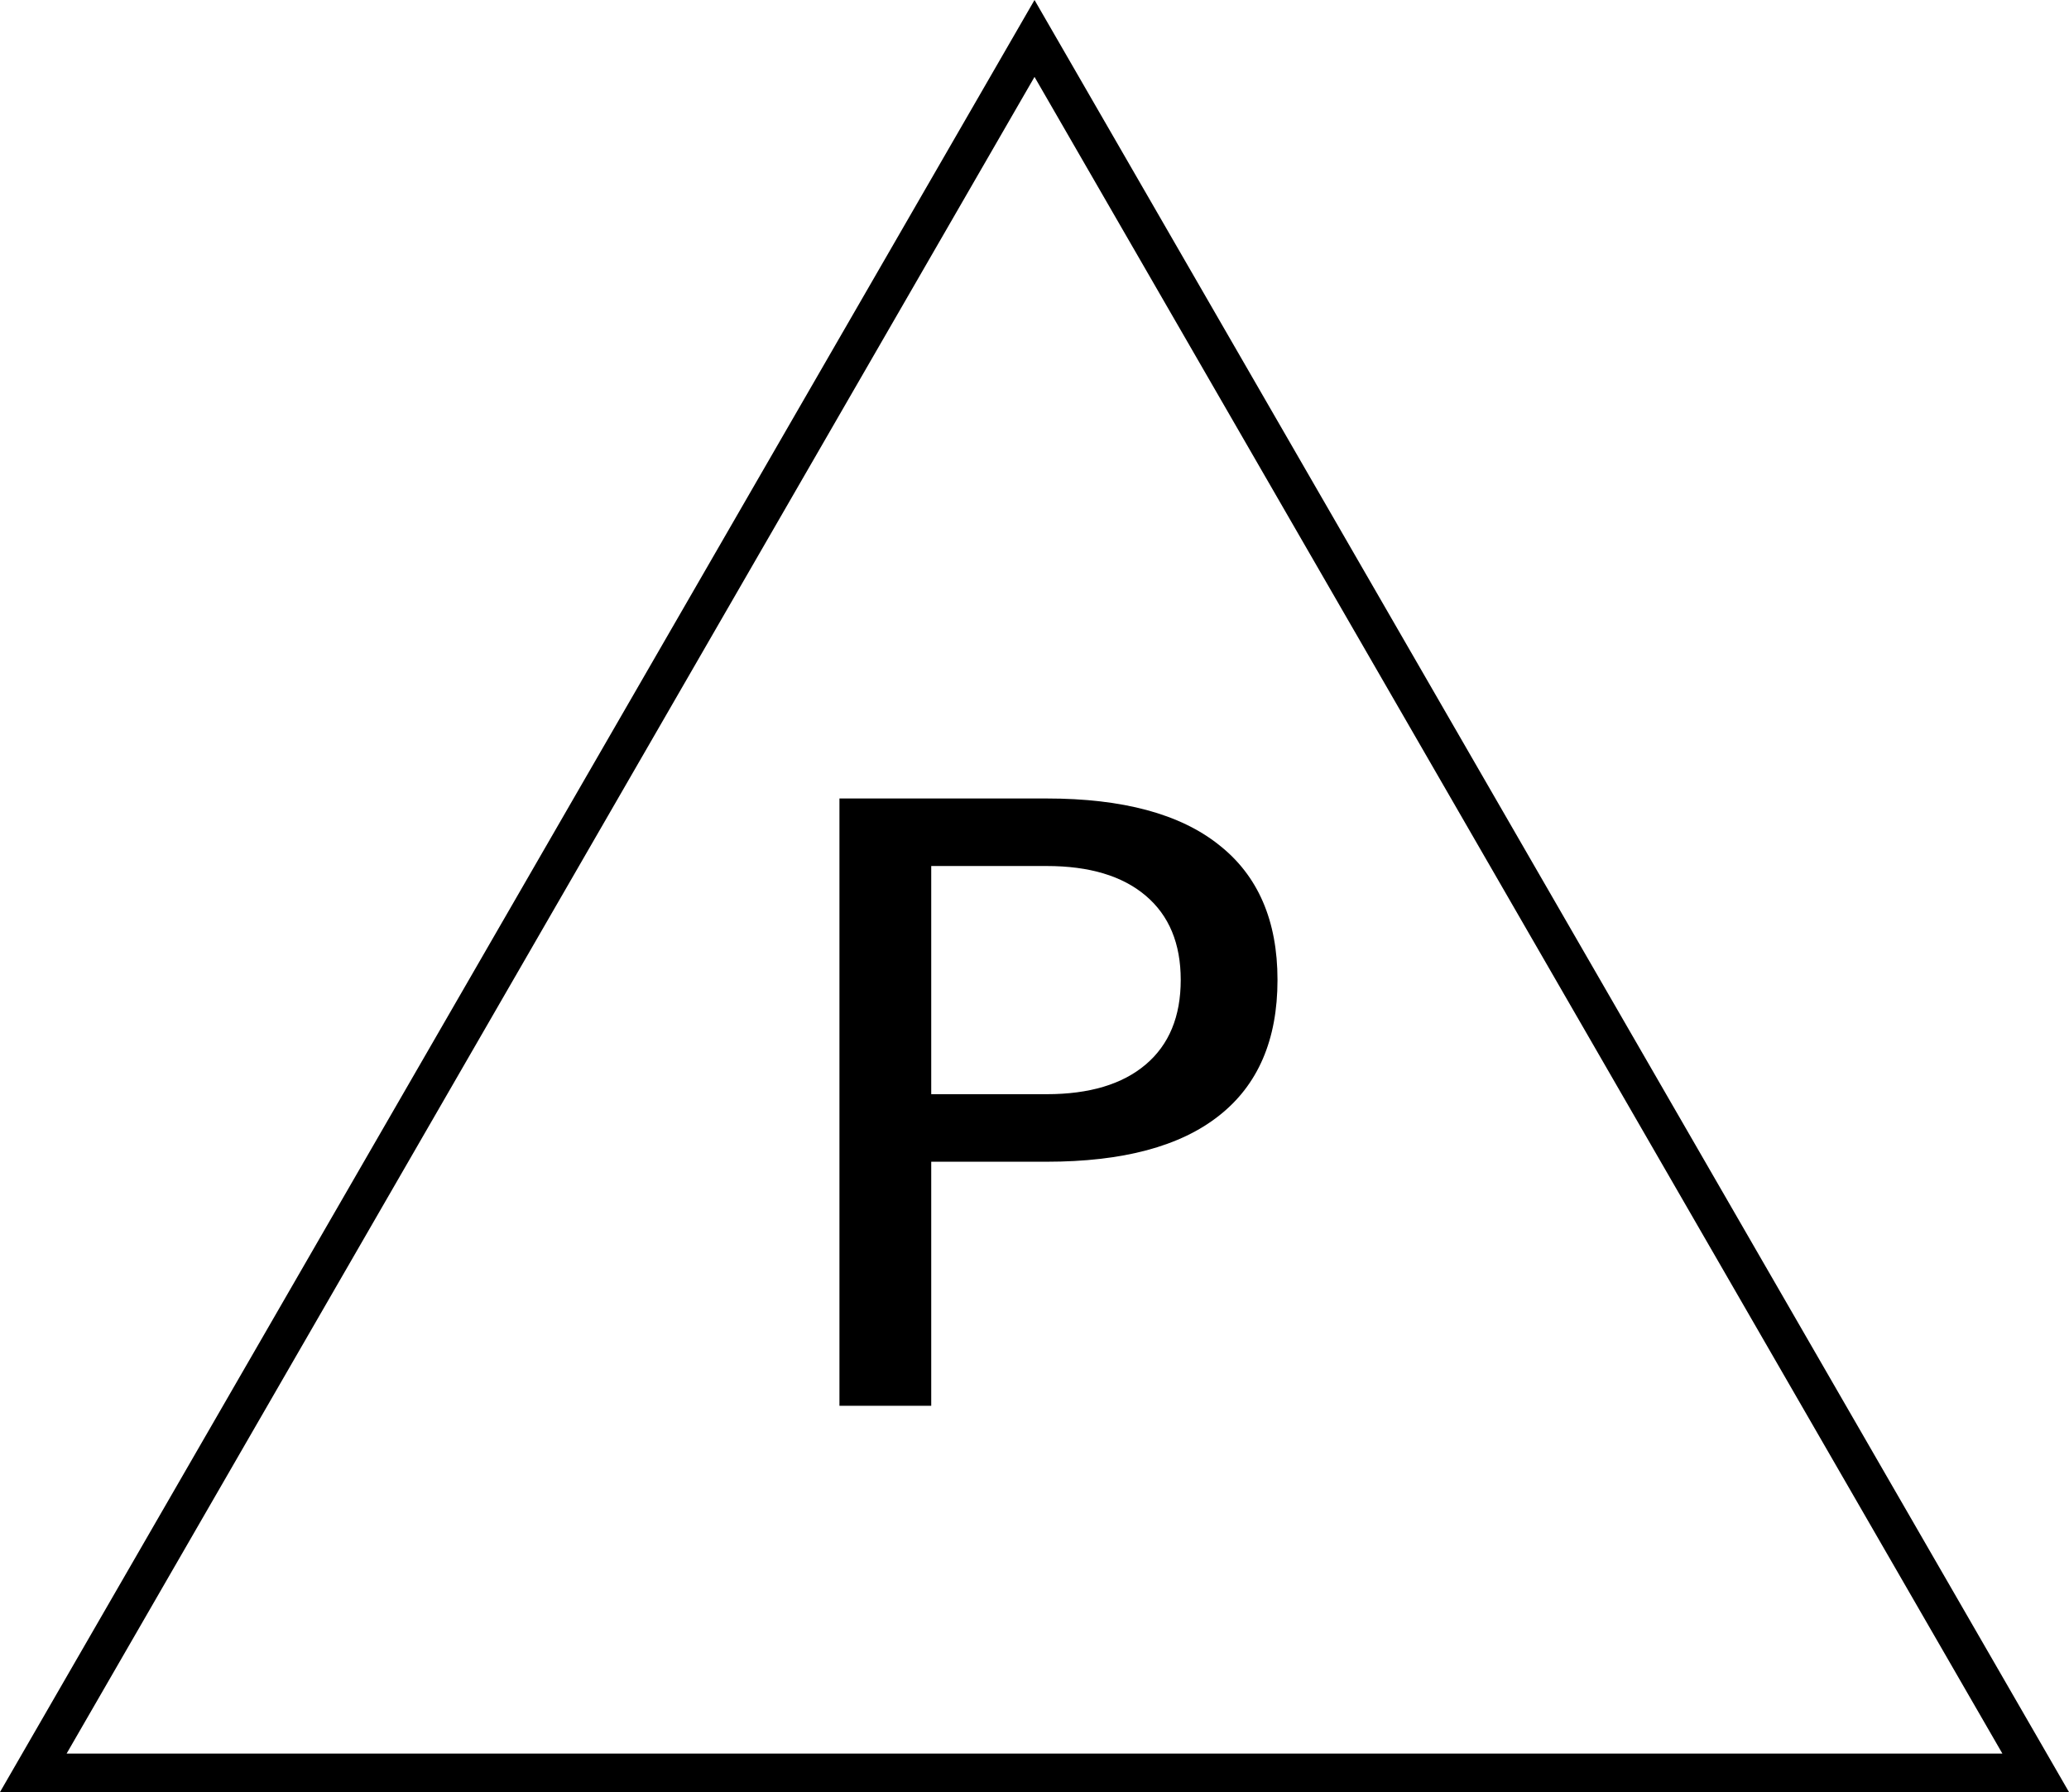 <?xml version="1.0" encoding="UTF-8" standalone="no"?>
<!-- Created with Inkscape (http://www.inkscape.org/) -->

<svg
   xmlns:dc="http://purl.org/dc/elements/1.1/"
   xmlns:cc="http://creativecommons.org/ns#"
   xmlns:rdf="http://www.w3.org/1999/02/22-rdf-syntax-ns#"
   xmlns:svg="http://www.w3.org/2000/svg"
   xmlns="http://www.w3.org/2000/svg"
   xmlns:sodipodi="http://sodipodi.sourceforge.net/DTD/sodipodi-0.dtd"
   xmlns:inkscape="http://www.inkscape.org/namespaces/inkscape"
   width="62.689mm"
   height="54.29mm"
   viewBox="0 0 62.689 54.29"
   version="1.1"
   id="svg8"
   inkscape:version="0.92.3 (2405546, 2018-03-11)"
   sodipodi:docname="VCI_autobomba.svg">
  <defs
     id="defs2" />
  <sodipodi:namedview
     id="base"
     pagecolor="#ffffff"
     bordercolor="#666666"
     borderopacity="1.0"
     inkscape:pageopacity="0.0"
     inkscape:pageshadow="2"
     inkscape:zoom="0.98994949"
     inkscape:cx="91.403411"
     inkscape:cy="54.021046"
     inkscape:document-units="mm"
     inkscape:current-layer="layer1"
     showgrid="false"
     inkscape:window-width="1920"
     inkscape:window-height="1015"
     inkscape:window-x="0"
     inkscape:window-y="0"
     inkscape:window-maximized="1"
     fit-margin-top="0"
     fit-margin-left="0"
     fit-margin-right="0"
     fit-margin-bottom="0" />
  <g
     inkscape:label="Capa 1"
     inkscape:groupmode="layer"
     id="layer1"
     transform="translate(-12.755,-4.228)">
    <path
       sodipodi:type="star"
       id="path821"
       sodipodi:sides="3"
       sodipodi:cx="44.099472"
       sodipodi:cy="40.421253"
       sodipodi:r1="35.028625"
       sodipodi:r2="17.514313"
       sodipodi:arg1="0.52359878"
       sodipodi:arg2="1.5707963"
       inkscape:flatsided="true"
       inkscape:rounded="0"
       inkscape:randomized="0"
       d="m 74.435,57.936 -60.671,0 30.336,-52.543 z"
       inkscape:transform-center-y="-8.7571568"
       style="fill:none;stroke:#000000;stroke-width:1.165;stroke-miterlimit:4;stroke-dasharray:none;stroke-opacity:1" />
    <g
       aria-label="P"
       transform="scale(1.057,0.946)"
       style="font-style:normal;font-weight:normal;font-size:26.678px;line-height:1.25;font-family:sans-serif;letter-spacing:0px;word-spacing:0px;fill:#000000;fill-opacity:1;stroke:none;stroke-width:0.667"
       id="text825">
      <path
         d="m 38.761,32.202 v 7.308 h 3.309 q 1.837,0 2.84,-0.951 1.003,-0.951 1.003,-2.709 0,-1.746 -1.003,-2.696 -1.003,-0.951 -2.84,-0.951 z m -2.631,-2.162 h 5.94 q 3.27,0 4.937,1.485 1.68,1.472 1.68,4.325 0,2.879 -1.68,4.351 -1.667,1.472 -4.937,1.472 h -3.309 v 7.816 h -2.631 z"
         style="stroke-width:0.667"
         id="path858" />
    </g>
  </g>
</svg>
